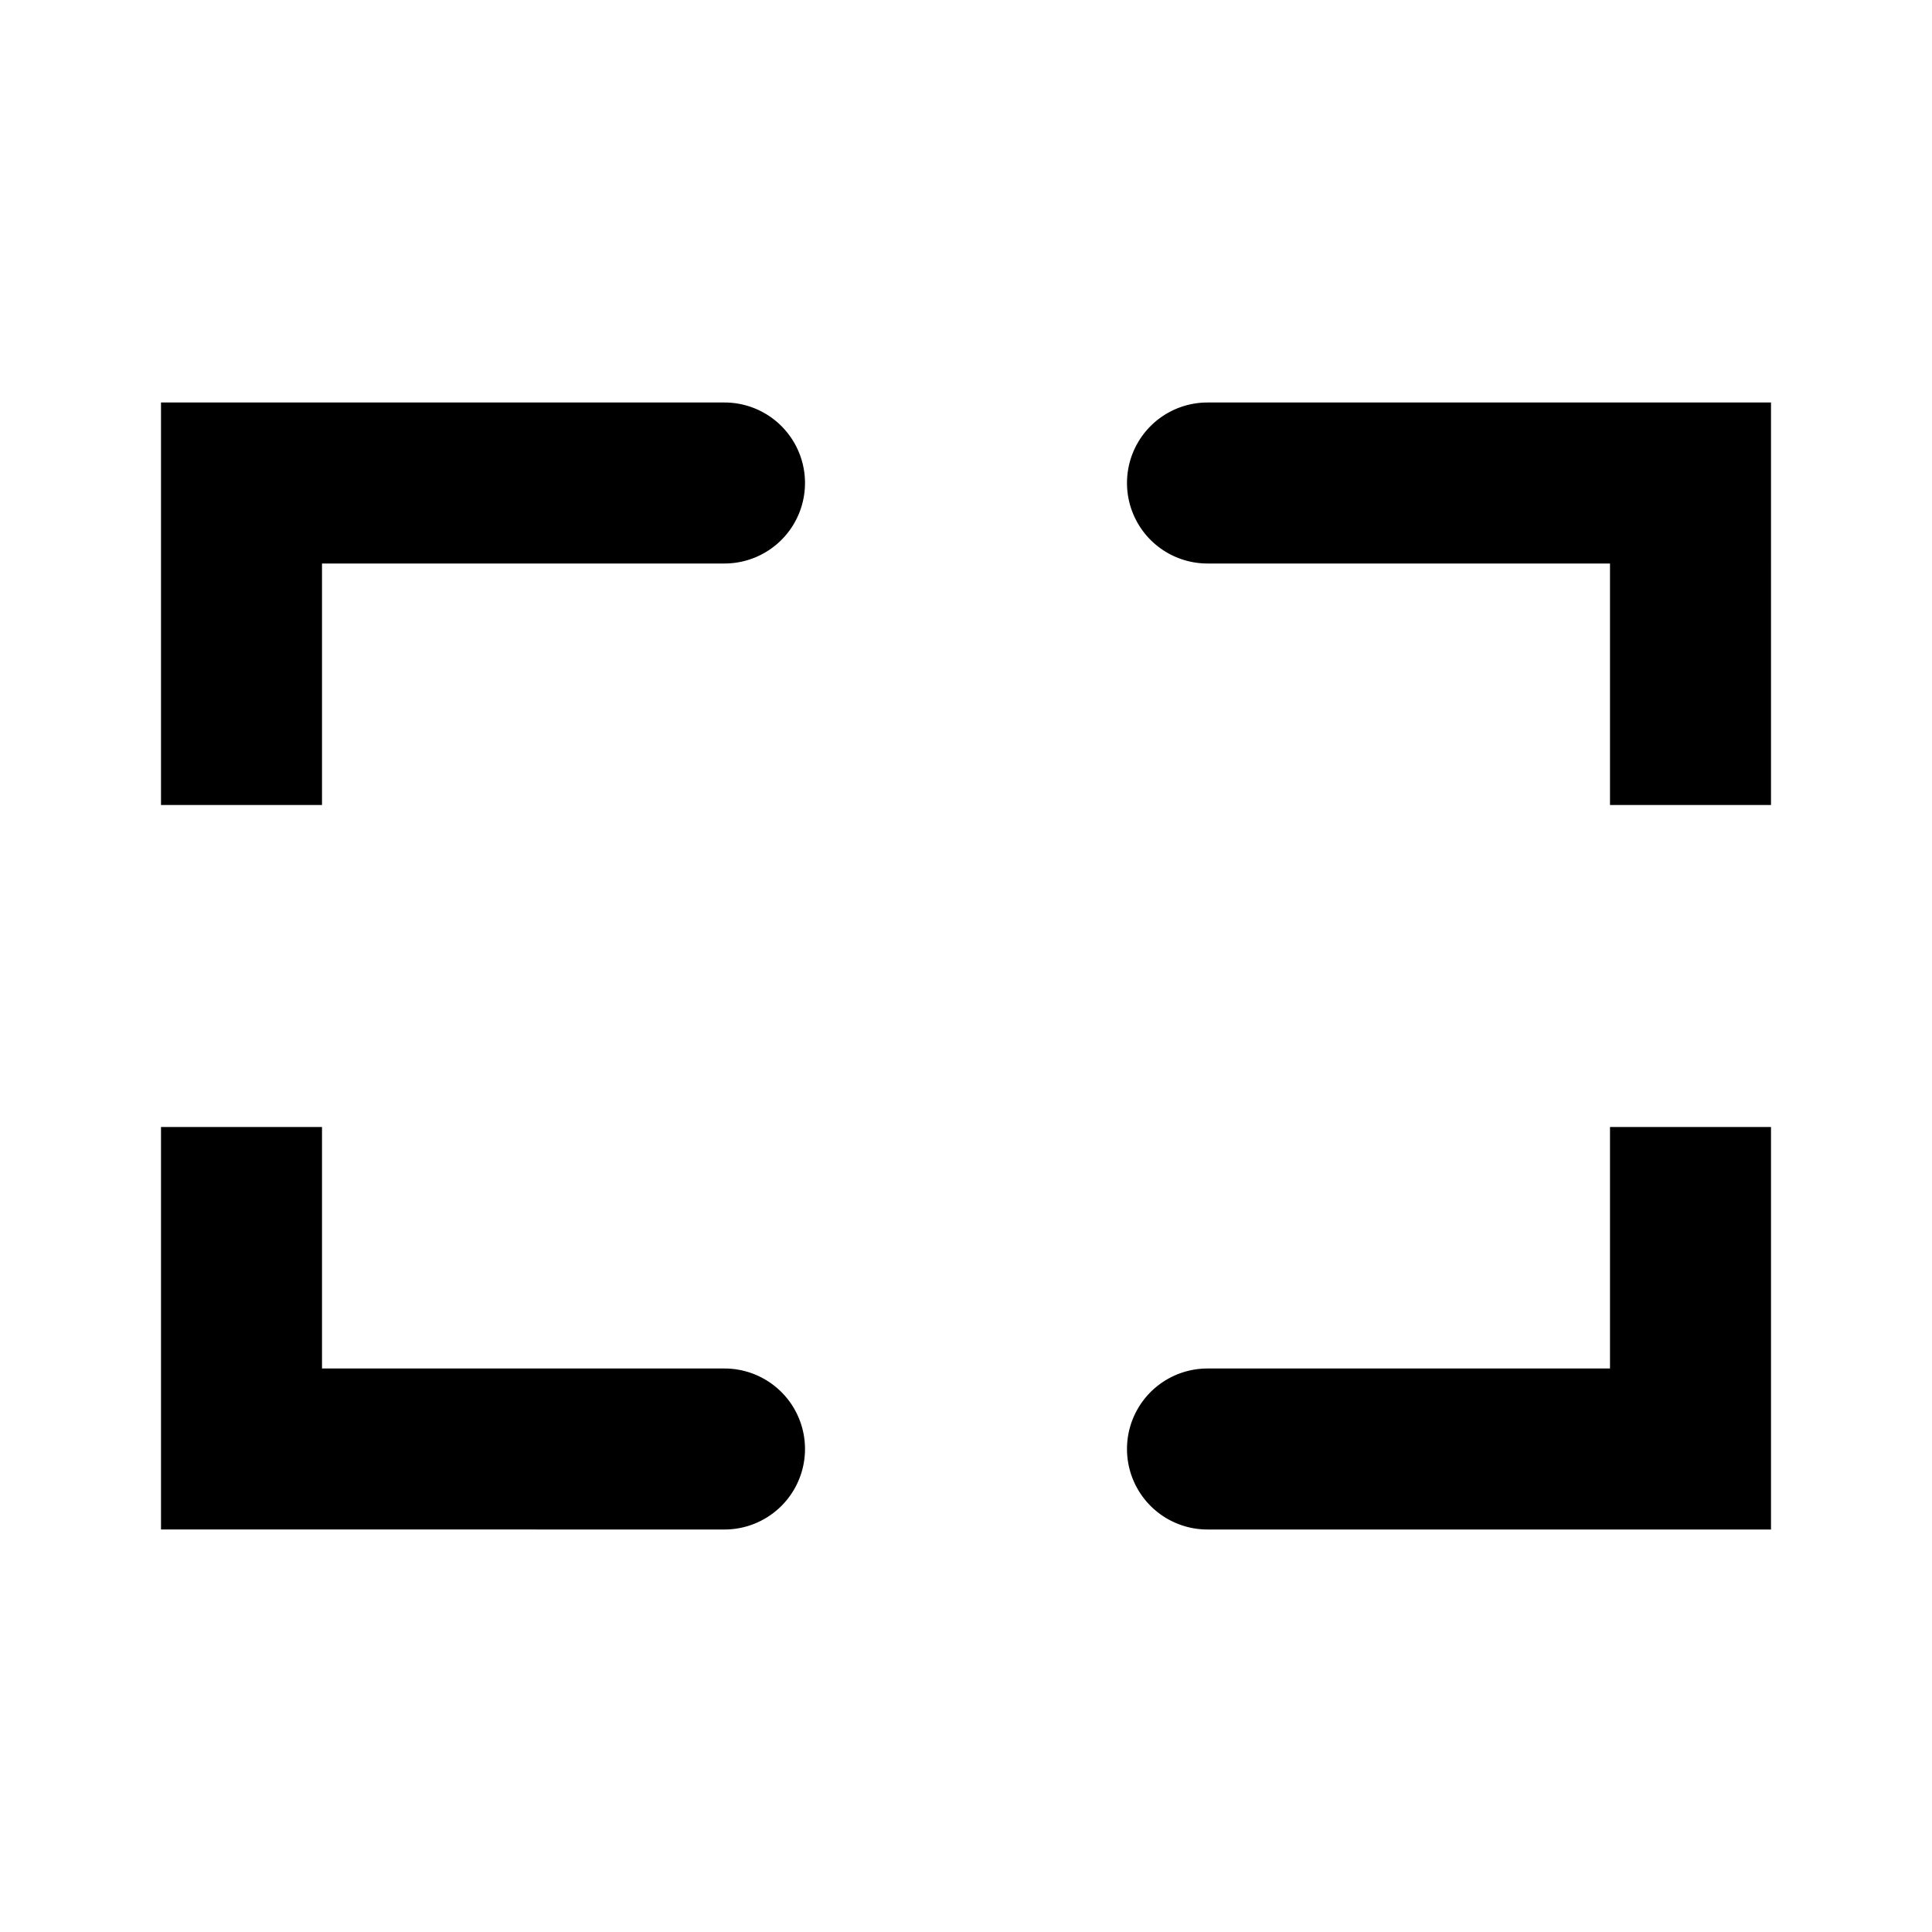 <svg xmlns="http://www.w3.org/2000/svg" viewBox="0 0 24 24"><path d="M9,17H4V14H2v5H9a1,1,0,0,0,0-2Z"/><path d="M9,5H2v5H4V7H9A1,1,0,0,0,9,5Z"/><path d="M20,17H15a1,1,0,0,0,0,2h7V14H20Z"/><path d="M15,5a1,1,0,0,0,0,2h5v3h2V5Z"/></svg>
